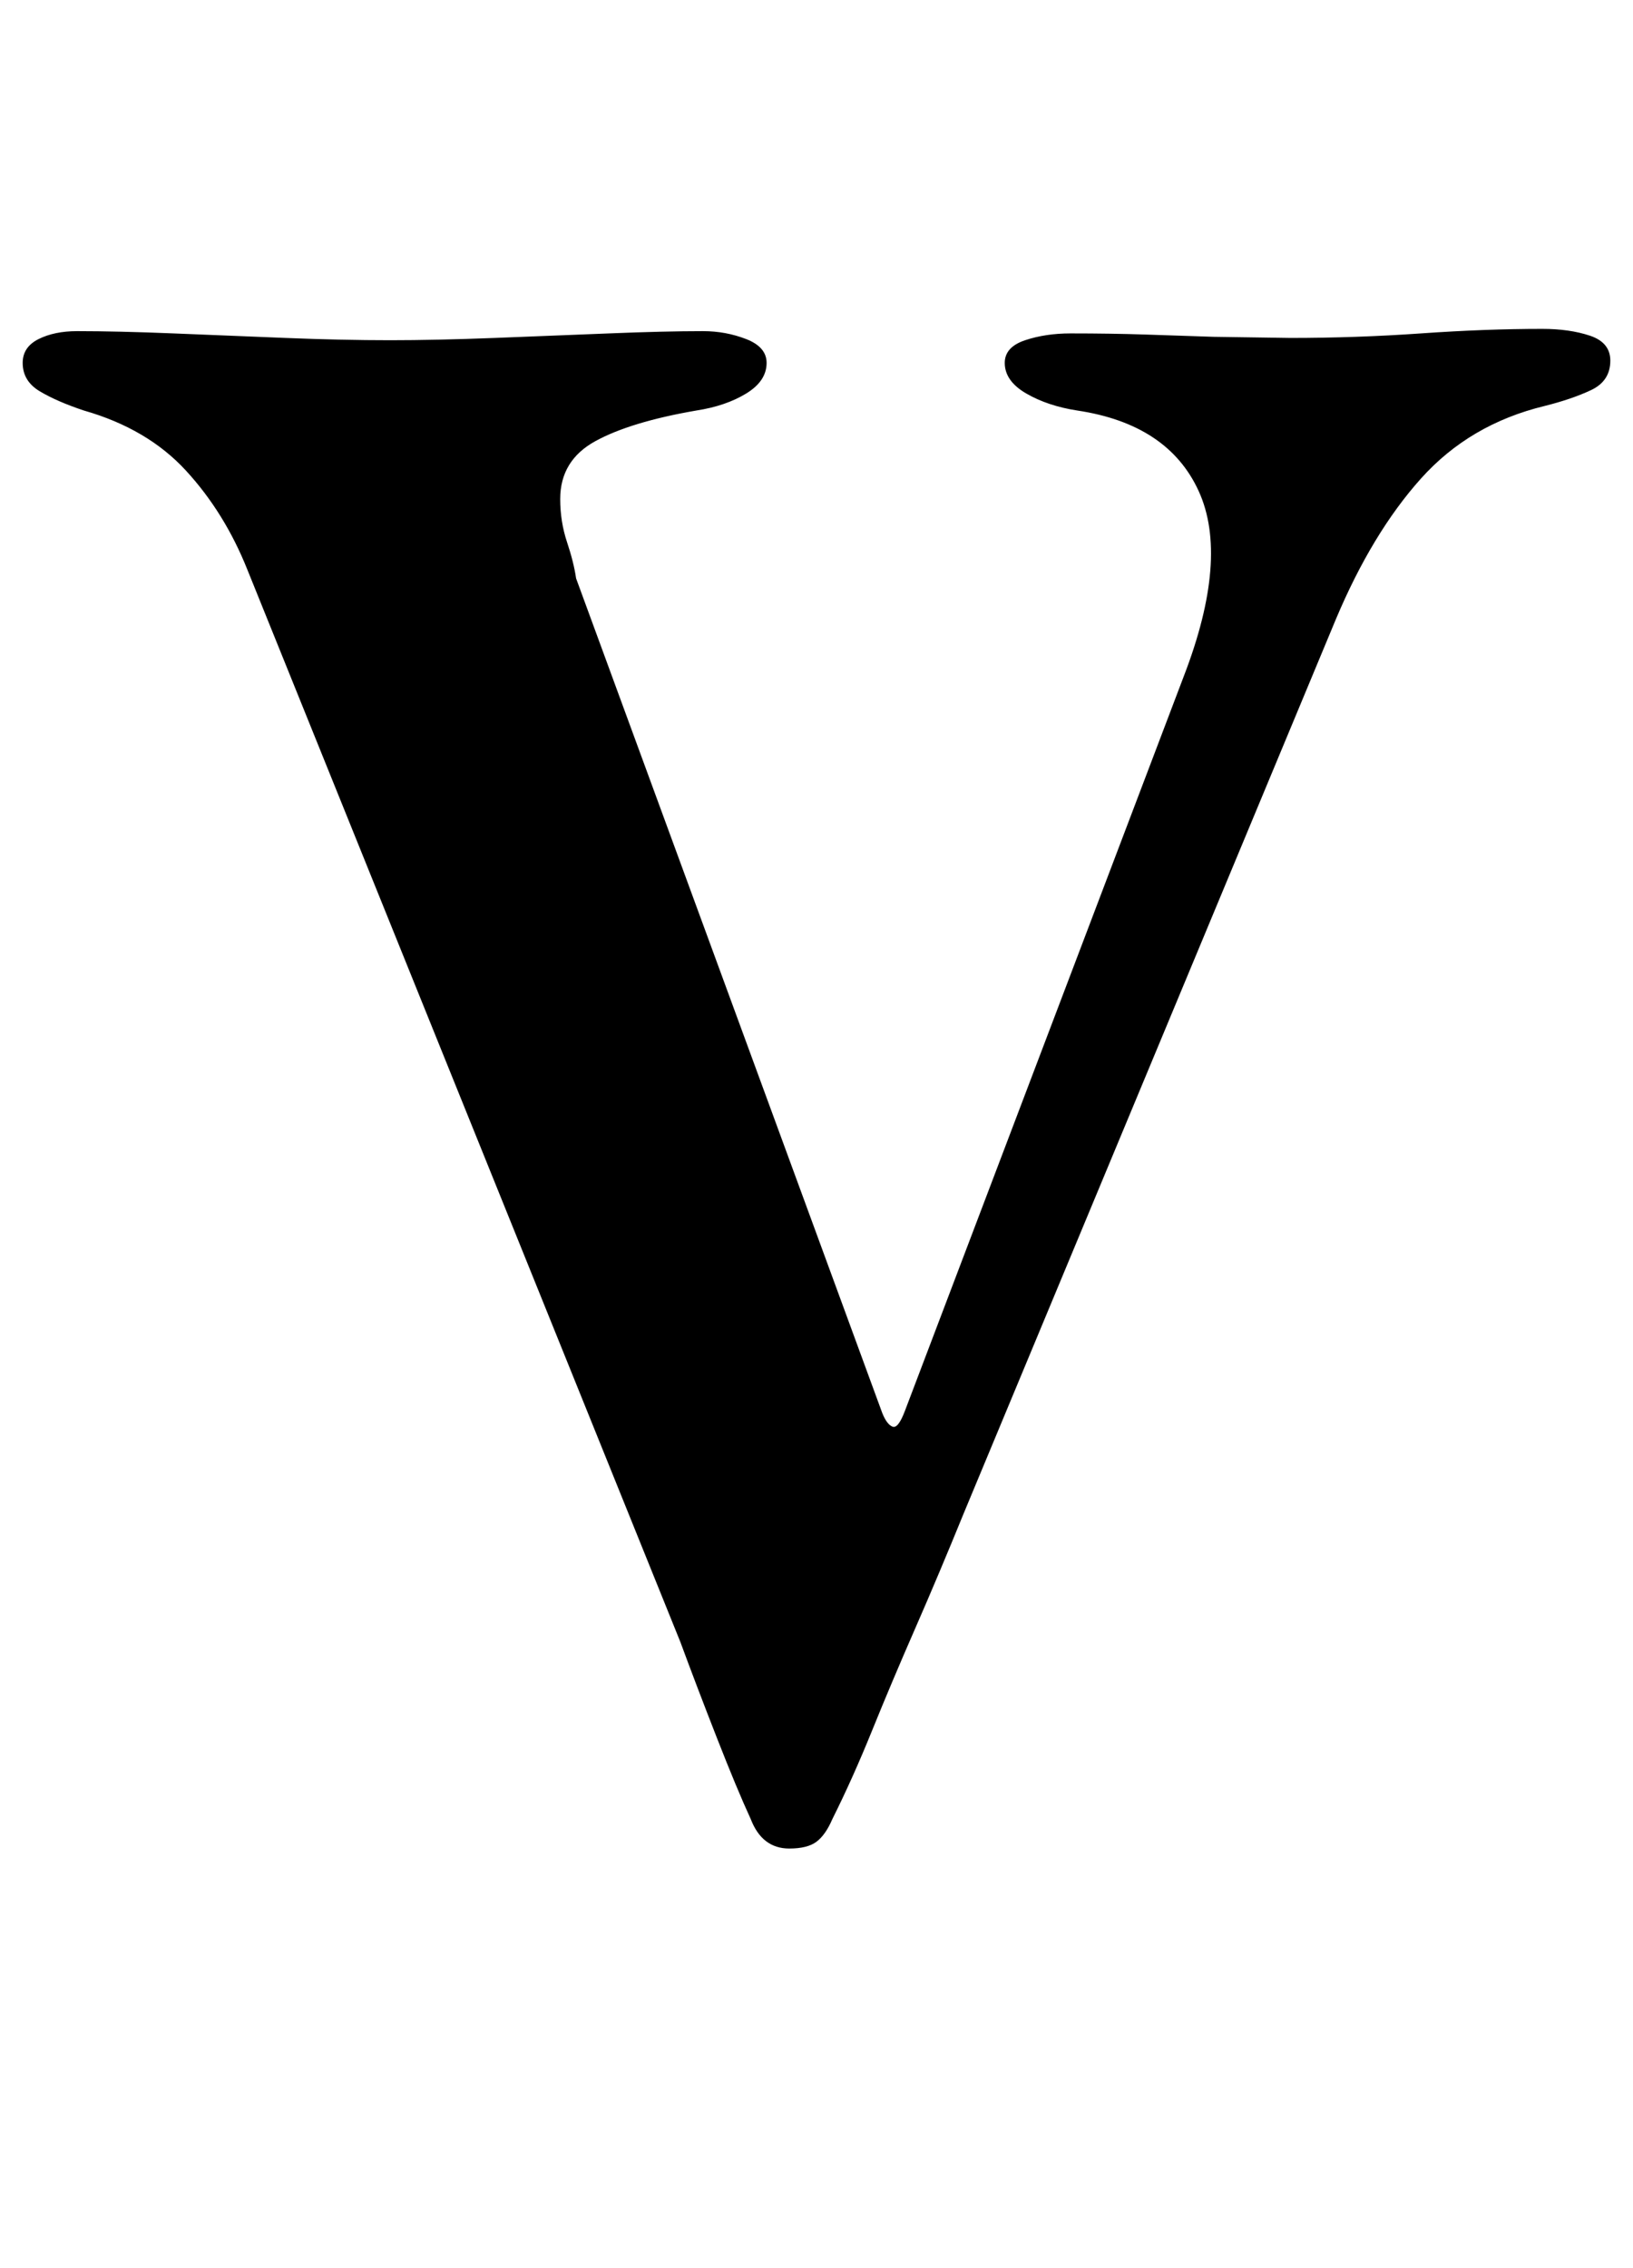 <?xml version="1.0" standalone="no"?>
<!DOCTYPE svg PUBLIC "-//W3C//DTD SVG 1.1//EN" "http://www.w3.org/Graphics/SVG/1.1/DTD/svg11.dtd" >
<svg xmlns="http://www.w3.org/2000/svg" xmlns:xlink="http://www.w3.org/1999/xlink" version="1.1" viewBox="-10 0 720 1000">
  <g transform="matrix(1 0 0 -1 0 800)">
   <path fill="currentColor"
d="M338 -15q-12 0 -17 13q-6 13 -15 36t-16 42l-191 473q-10 25 -27 43.5t-45 26.5q-12 4 -19.5 8.5t-7.5 12.5q0 7 7 10.5t17 3.5q18 0 42.5 -1t49.5 -2t46 -1q20 0 46 1t50.5 2t41.5 1q10 0 19 -3.5t9 -10.5q0 -8 -9 -13.5t-22 -7.5q-29 -5 -44.5 -13.5t-15.5 -25.5
q0 -10 3 -19t4 -16l135 -368q2 -5 4.5 -6t5.5 7l123 324q20 52 6.5 81.5t-53.5 35.5q-13 2 -22.5 7.5t-9.5 13.5q0 7 9 10t20 3q18 0 33 -0.5l30 -1t34 -0.5q29 0 57.5 2t53.5 2q12 0 21 -3t9 -11q0 -9 -8.5 -13t-20.5 -7q-33 -8 -54.5 -32t-37.5 -62l-164 -394
q-11 -27 -21.5 -51t-19 -45t-17.5 -39q-3 -7 -7 -10t-12 -3z" />
  </g>

</svg>
